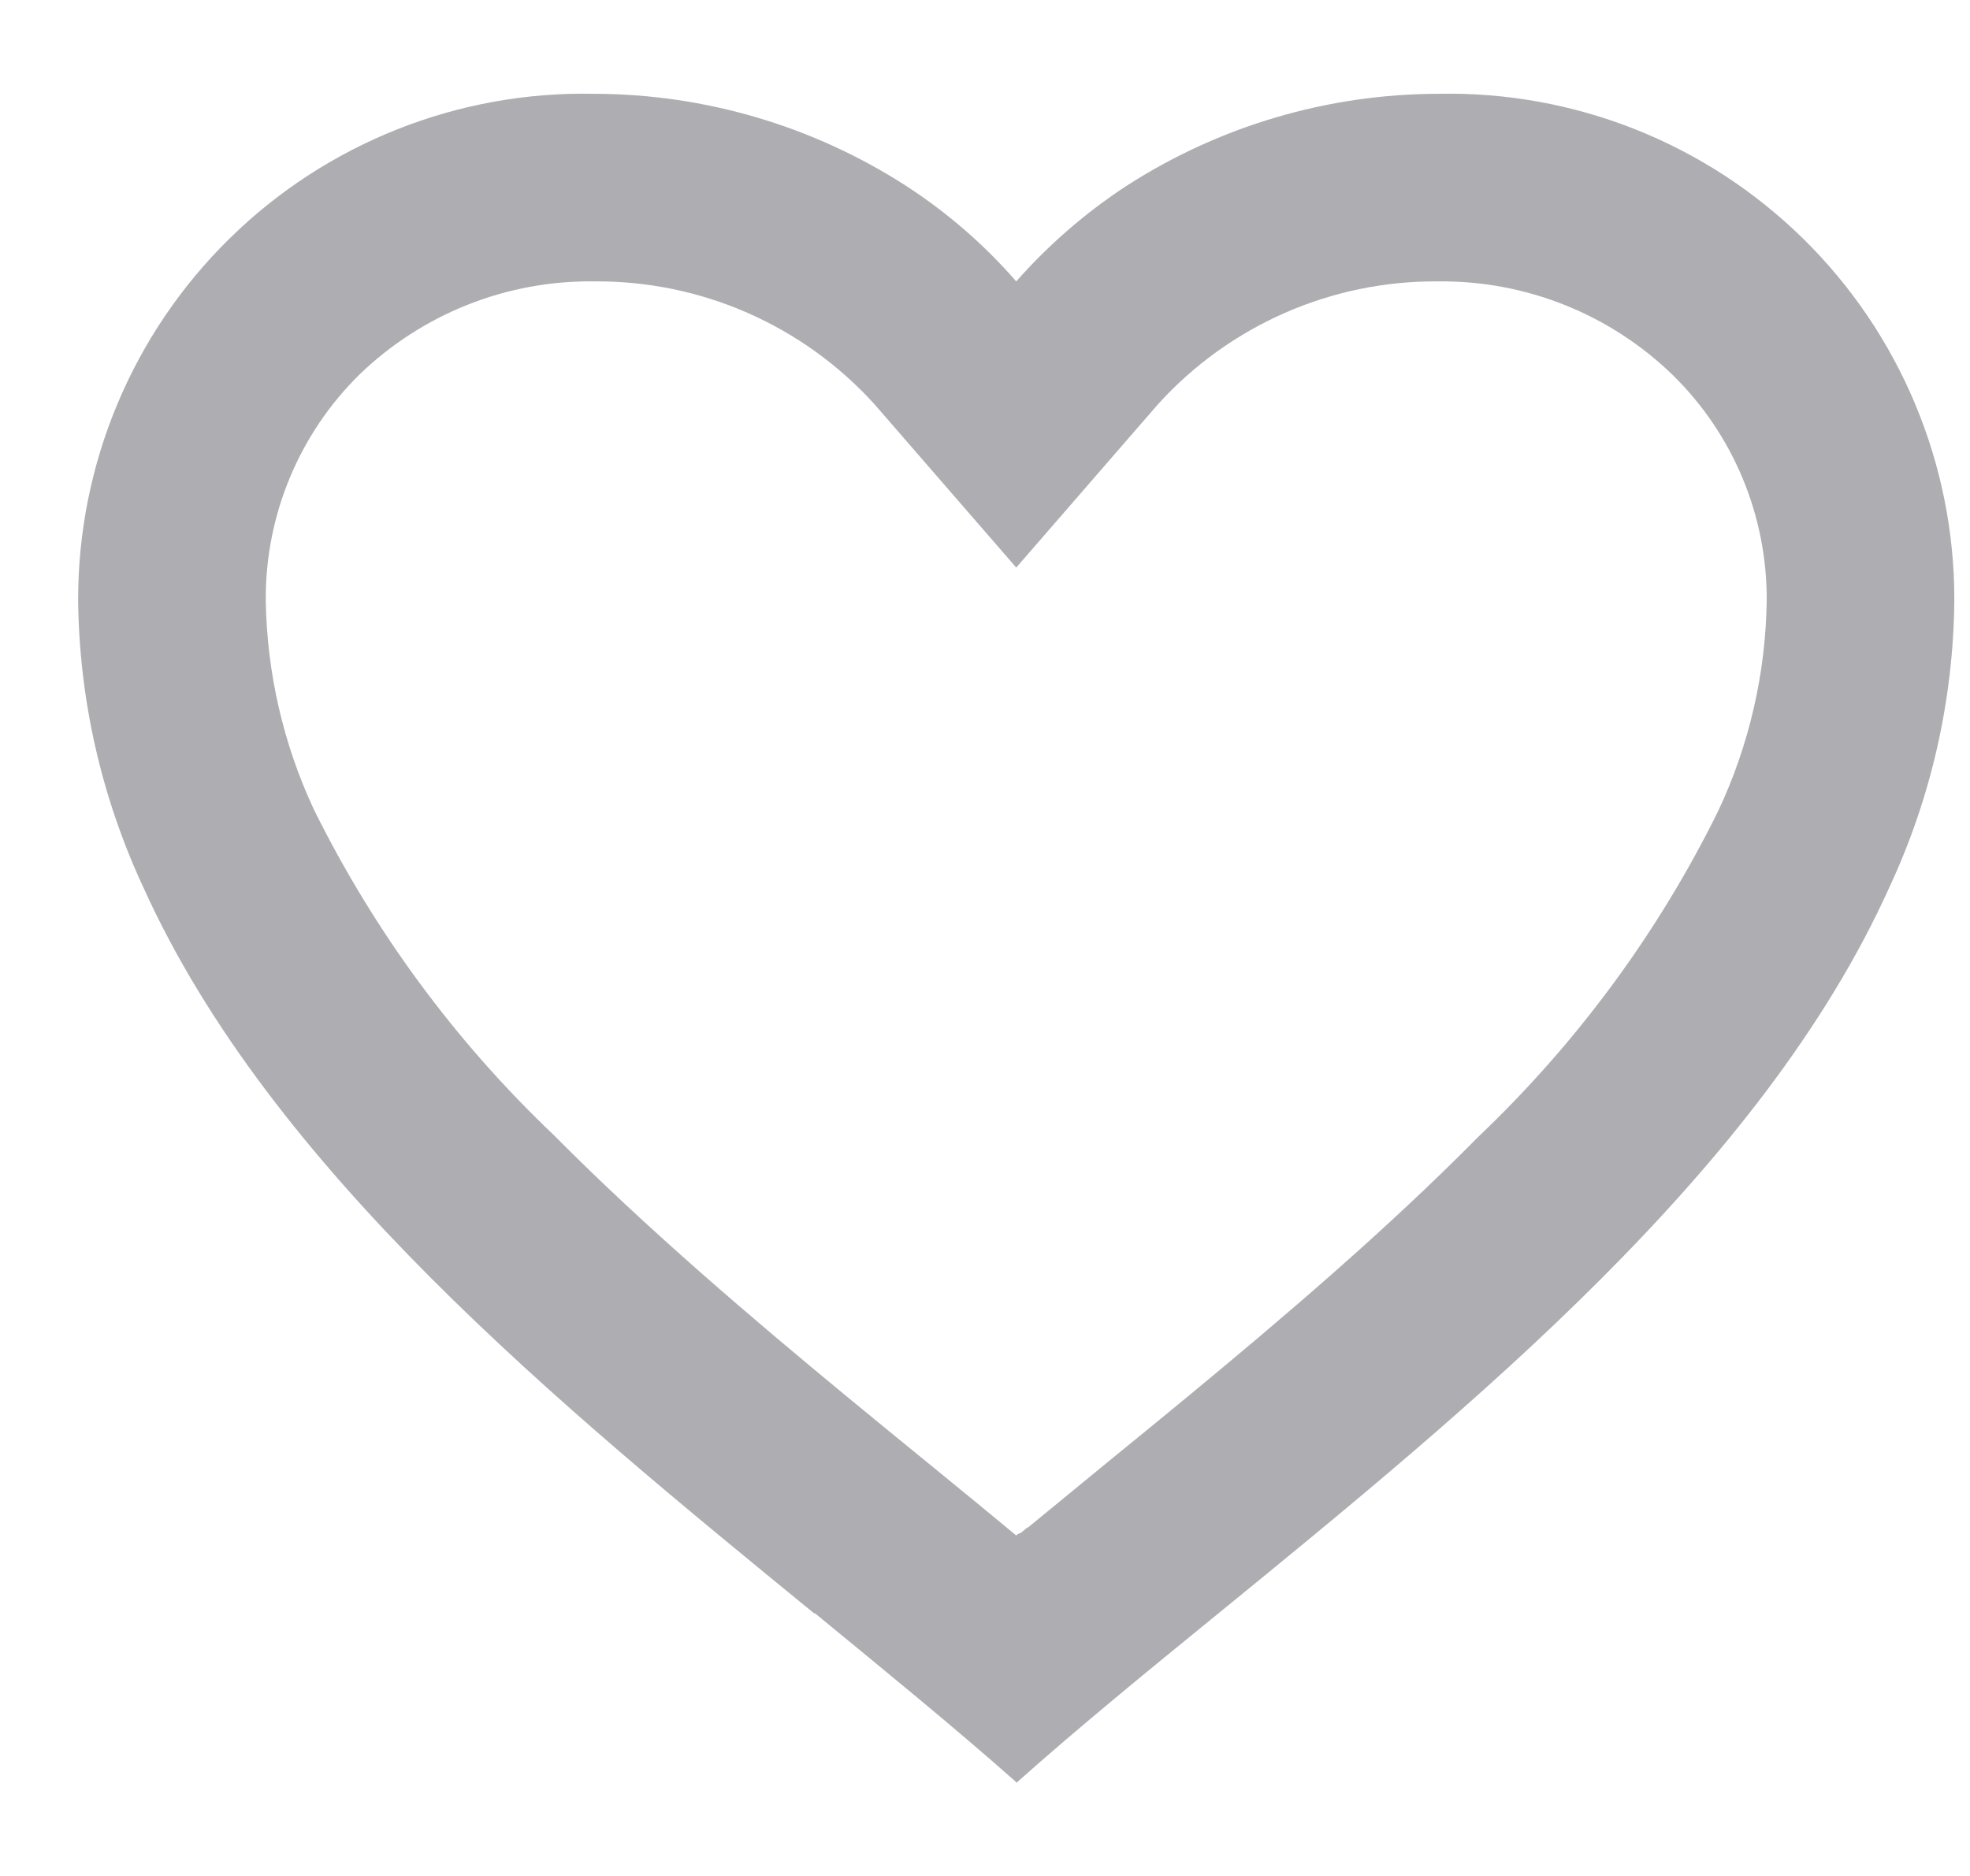 <svg width="21" height="20" viewBox="0 0 21 20" fill="none" xmlns="http://www.w3.org/2000/svg">
<path d="M10.833 19C10.188 18.428 9.459 17.833 8.688 17.2H8.678C5.963 14.98 2.886 12.468 1.527 9.458C1.081 8.5 0.844 7.457 0.833 6.4C0.83 4.949 1.412 3.559 2.447 2.543C3.482 1.526 4.883 0.97 6.333 1C7.514 1.002 8.669 1.343 9.661 1.983C10.097 2.266 10.492 2.608 10.833 3C11.177 2.61 11.571 2.268 12.006 1.983C12.998 1.343 14.153 1.002 15.333 1C16.784 0.97 18.184 1.526 19.22 2.543C20.255 3.559 20.836 4.949 20.833 6.4C20.823 7.459 20.587 8.503 20.139 9.463C18.78 12.473 15.704 14.984 12.989 17.2L12.979 17.208C12.207 17.837 11.479 18.432 10.834 19.008L10.833 19ZM6.333 3C5.402 2.988 4.503 3.345 3.833 3.992C3.188 4.626 2.827 5.495 2.833 6.4C2.845 7.17 3.019 7.93 3.345 8.628C3.987 9.927 4.852 11.102 5.902 12.1C6.893 13.1 8.033 14.068 9.019 14.882C9.292 15.107 9.57 15.334 9.848 15.561L10.023 15.704C10.29 15.922 10.566 16.148 10.833 16.37L10.846 16.358L10.852 16.353H10.858L10.867 16.346H10.872H10.877L10.895 16.331L10.936 16.298L10.943 16.292L10.954 16.284H10.96L10.969 16.276L11.633 15.731L11.807 15.588C12.088 15.359 12.366 15.132 12.639 14.907C13.625 14.093 14.766 13.126 15.757 12.121C16.807 11.123 17.673 9.948 18.314 8.65C18.646 7.946 18.823 7.178 18.833 6.4C18.837 5.498 18.477 4.632 17.833 4C17.165 3.35 16.266 2.99 15.333 3C14.195 2.99 13.107 3.467 12.343 4.311L10.833 6.051L9.323 4.311C8.559 3.467 7.471 2.99 6.333 3Z" fill="#AEAEB2"/>
</svg>
